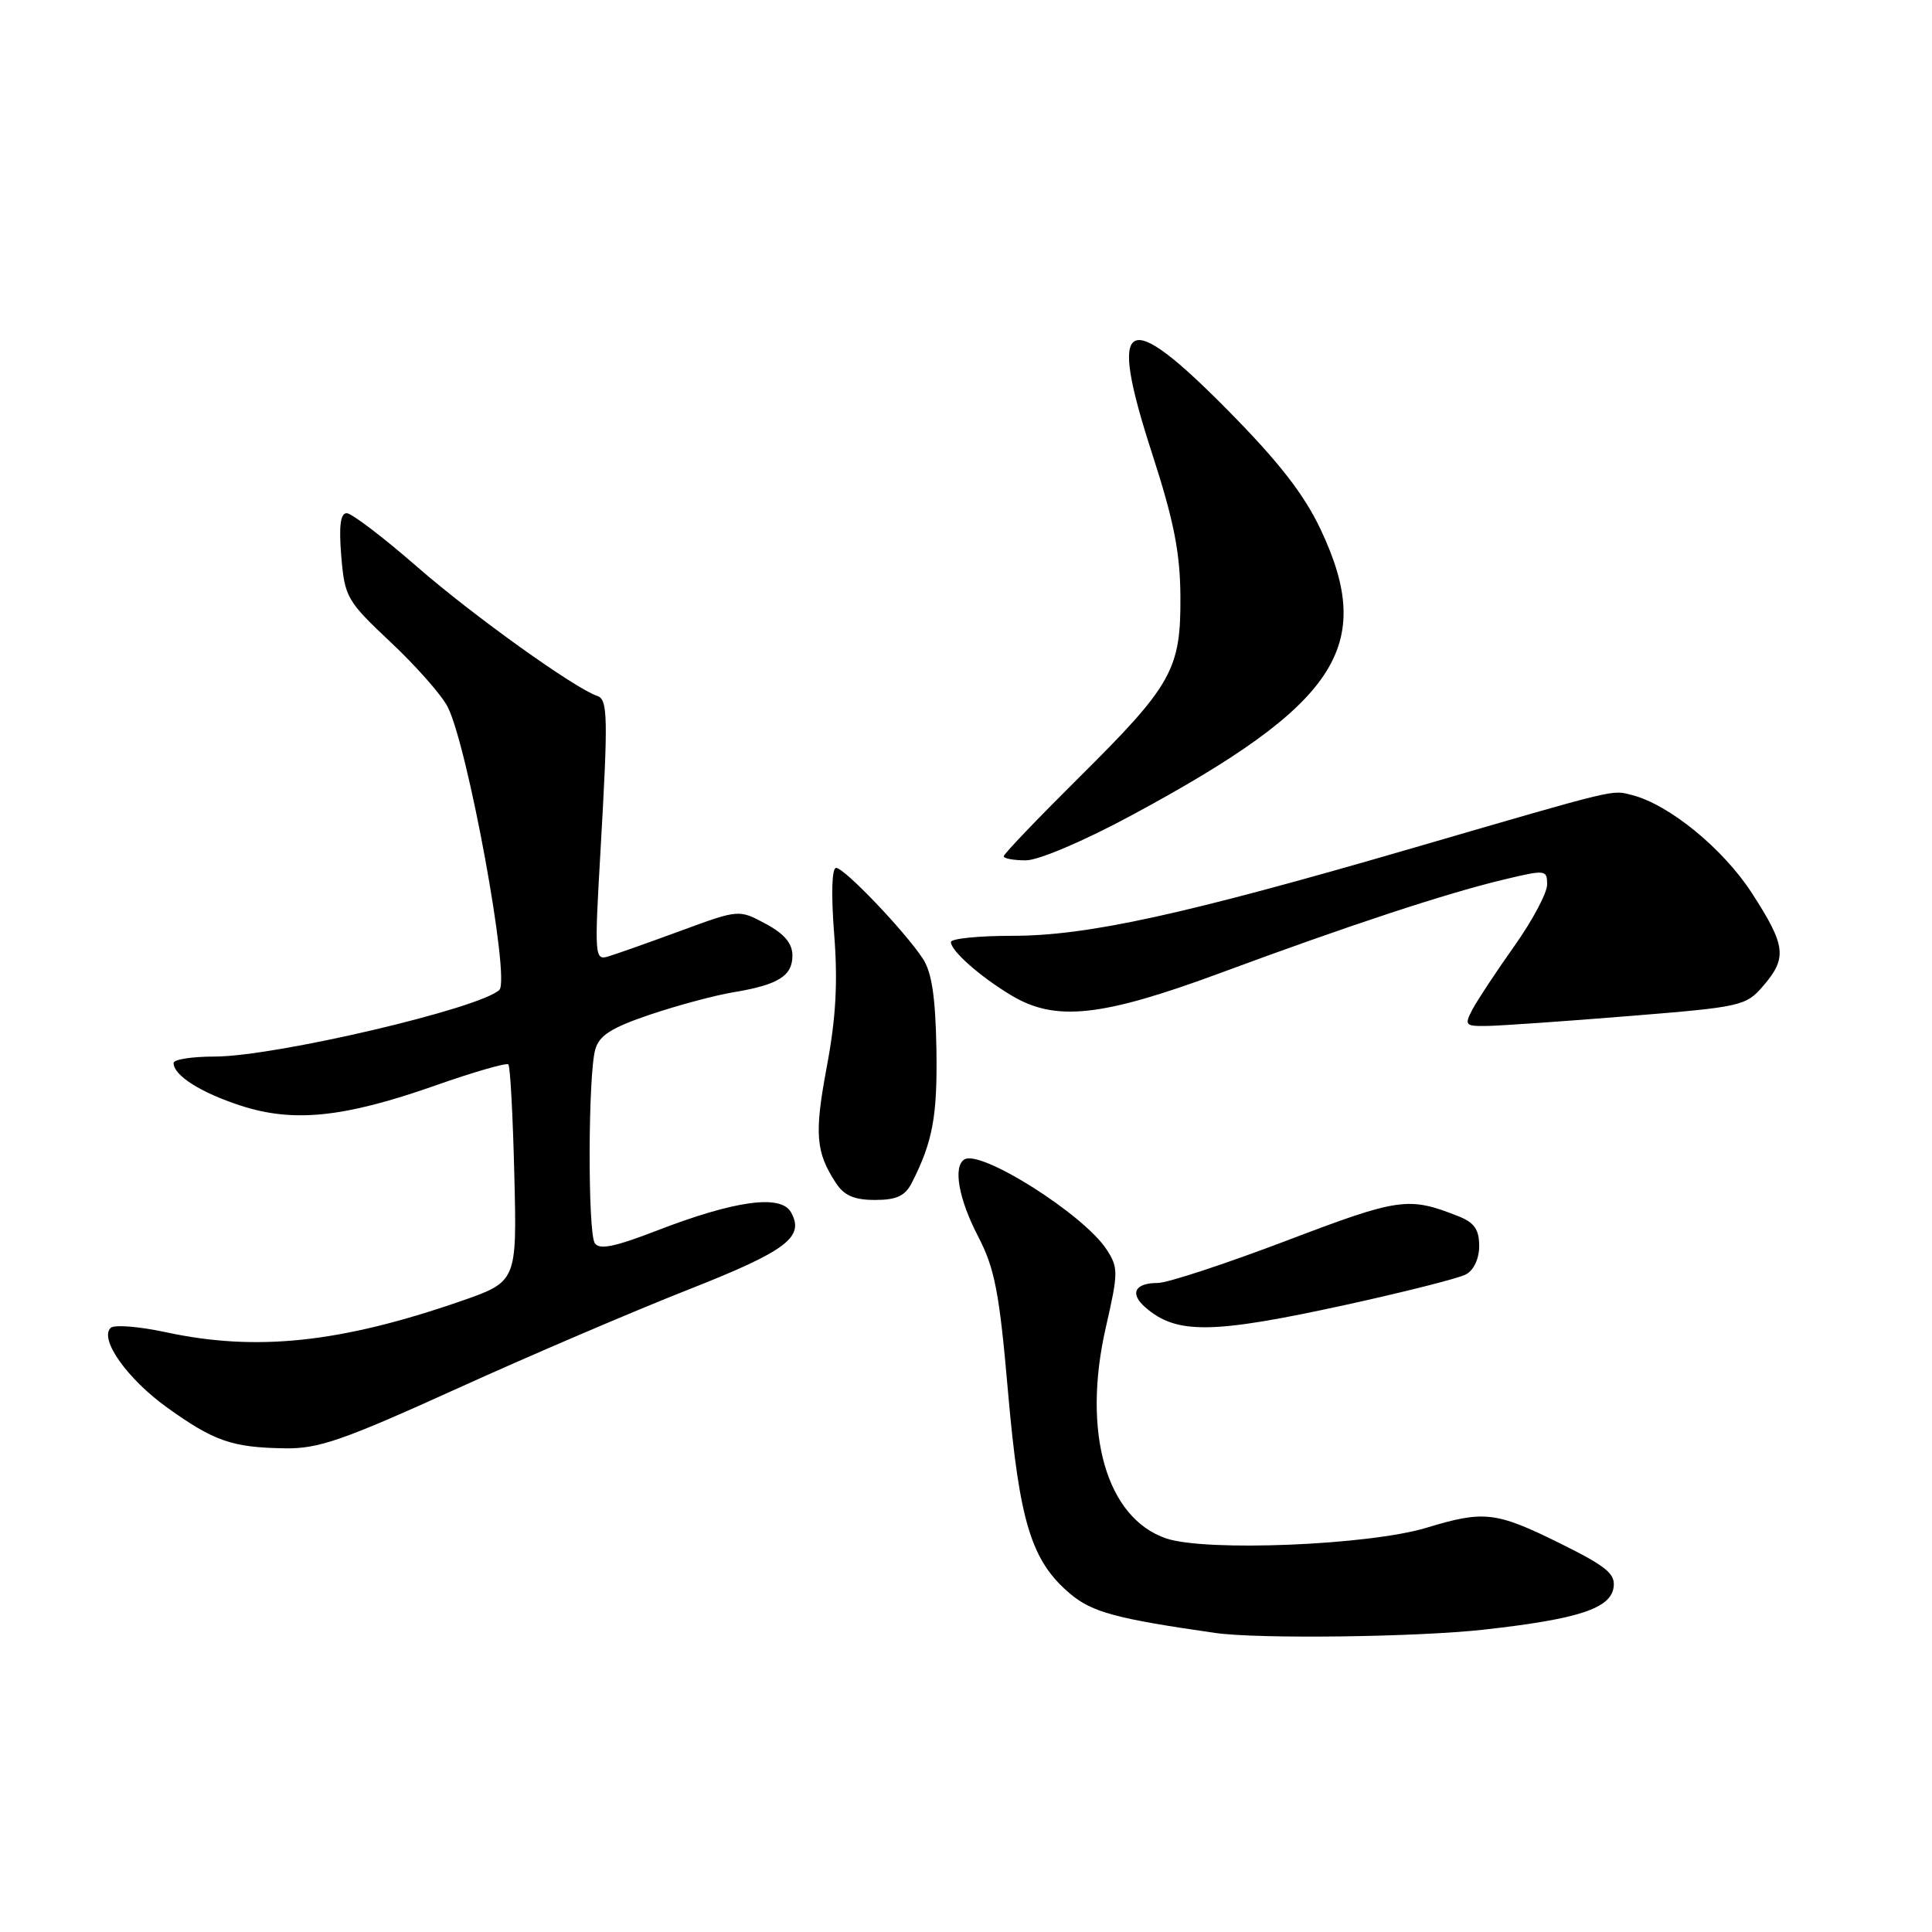 <?xml version="1.0" encoding="UTF-8" standalone="no"?>
<!DOCTYPE svg PUBLIC "-//W3C//DTD SVG 1.1//EN" "http://www.w3.org/Graphics/SVG/1.1/DTD/svg11.dtd" >
<svg xmlns="http://www.w3.org/2000/svg" xmlns:xlink="http://www.w3.org/1999/xlink" version="1.1" viewBox="0 0 256 256">
 <g >
 <path fill="currentColor"
d=" M 196.67 215.93 C 209.11 214.54 213.41 213.14 213.81 210.33 C 214.07 208.53 212.86 207.55 206.67 204.48 C 198.20 200.30 196.64 200.12 189.00 202.44 C 181.37 204.75 159.80 205.63 154.53 203.85 C 146.60 201.16 143.35 189.81 146.52 175.92 C 148.20 168.58 148.20 167.96 146.61 165.54 C 143.59 160.91 129.96 152.29 127.79 153.63 C 126.26 154.57 127.02 158.86 129.61 163.84 C 131.82 168.11 132.42 171.22 133.57 184.46 C 135.08 201.71 136.66 206.85 141.81 211.19 C 144.71 213.63 147.94 214.50 161.00 216.37 C 166.70 217.19 187.74 216.93 196.67 215.93 Z  M 60.51 184.02 C 70.18 179.63 83.93 173.75 91.06 170.94 C 104.24 165.75 106.66 163.93 104.81 160.63 C 103.47 158.23 97.37 159.07 87.04 163.06 C 81.43 165.23 79.39 165.64 78.81 164.72 C 77.87 163.25 77.92 142.49 78.87 139.08 C 79.40 137.19 80.98 136.19 86.14 134.44 C 89.77 133.22 94.71 131.89 97.12 131.49 C 103.11 130.50 105.00 129.33 105.00 126.62 C 105.00 125.01 103.94 123.74 101.46 122.41 C 97.91 120.50 97.91 120.50 90.21 123.33 C 85.97 124.89 81.65 126.42 80.61 126.73 C 78.80 127.28 78.76 126.75 79.56 112.90 C 80.59 94.96 80.55 92.68 79.13 92.21 C 76.16 91.22 62.64 81.53 55.31 75.14 C 50.81 71.21 46.59 68.00 45.94 68.00 C 45.11 68.00 44.89 69.71 45.22 73.69 C 45.68 79.15 45.95 79.62 51.77 85.10 C 55.12 88.24 58.51 92.09 59.31 93.65 C 61.98 98.86 67.63 129.72 66.17 131.16 C 63.69 133.61 36.41 140.00 28.43 140.00 C 25.45 140.00 23.00 140.38 23.00 140.85 C 23.00 142.49 26.57 144.77 31.89 146.50 C 38.89 148.78 45.56 148.09 57.64 143.85 C 62.74 142.05 67.12 140.79 67.36 141.04 C 67.61 141.29 67.96 147.87 68.15 155.66 C 68.50 169.83 68.50 169.83 61.00 172.43 C 45.10 177.93 33.96 179.11 22.00 176.53 C 18.42 175.76 15.12 175.50 14.66 175.95 C 13.13 177.45 16.87 182.72 22.16 186.52 C 28.35 190.96 30.75 191.80 37.71 191.91 C 42.19 191.99 45.41 190.87 60.51 184.02 Z  M 178.32 172.90 C 186.12 171.19 193.29 169.38 194.25 168.86 C 195.29 168.31 196.00 166.77 196.00 165.09 C 196.00 162.91 195.35 161.99 193.25 161.16 C 186.62 158.54 185.44 158.70 170.43 164.41 C 162.34 167.48 154.68 170.00 153.42 170.00 C 150.36 170.00 149.65 171.39 151.77 173.24 C 155.90 176.83 160.62 176.77 178.32 172.90 Z  M 120.81 156.75 C 123.60 151.28 124.22 147.91 124.08 139.01 C 123.96 132.14 123.47 128.84 122.29 127.04 C 119.90 123.40 111.88 115.00 110.79 115.00 C 110.22 115.00 110.12 118.48 110.53 123.75 C 111.03 130.14 110.77 134.88 109.56 141.32 C 107.89 150.22 108.08 152.65 110.76 156.75 C 111.85 158.42 113.19 159.00 115.95 159.00 C 118.79 159.00 119.93 158.47 120.81 156.75 Z  M 215.88 134.63 C 230.73 133.43 231.35 133.30 233.63 130.64 C 236.84 126.92 236.64 125.30 232.14 118.35 C 228.34 112.46 221.14 106.58 216.25 105.35 C 213.50 104.66 214.83 104.33 187.00 112.43 C 156.74 121.23 144.09 124.00 134.13 124.00 C 129.66 124.00 126.00 124.37 126.00 124.83 C 126.00 125.99 129.88 129.42 134.00 131.89 C 139.86 135.41 145.96 134.75 161.75 128.91 C 178.69 122.63 191.69 118.35 199.25 116.55 C 204.81 115.22 205.00 115.24 205.00 117.21 C 205.00 118.33 203.04 122.00 200.65 125.37 C 198.26 128.74 195.77 132.51 195.11 133.75 C 194.00 135.87 194.12 136.00 197.21 135.94 C 199.02 135.90 207.42 135.32 215.88 134.63 Z  M 150.00 108.00 C 177.30 93.29 182.33 85.66 174.98 70.13 C 172.80 65.51 169.43 61.18 162.71 54.38 C 149.05 40.54 146.74 41.85 152.66 60.10 C 155.53 68.95 156.37 73.18 156.41 79.00 C 156.48 88.72 155.32 90.78 142.90 103.10 C 137.46 108.50 133.00 113.16 133.00 113.46 C 133.00 113.76 134.32 114.00 135.93 114.00 C 137.62 114.00 143.62 111.44 150.00 108.00 Z "/>
</g>
</svg>